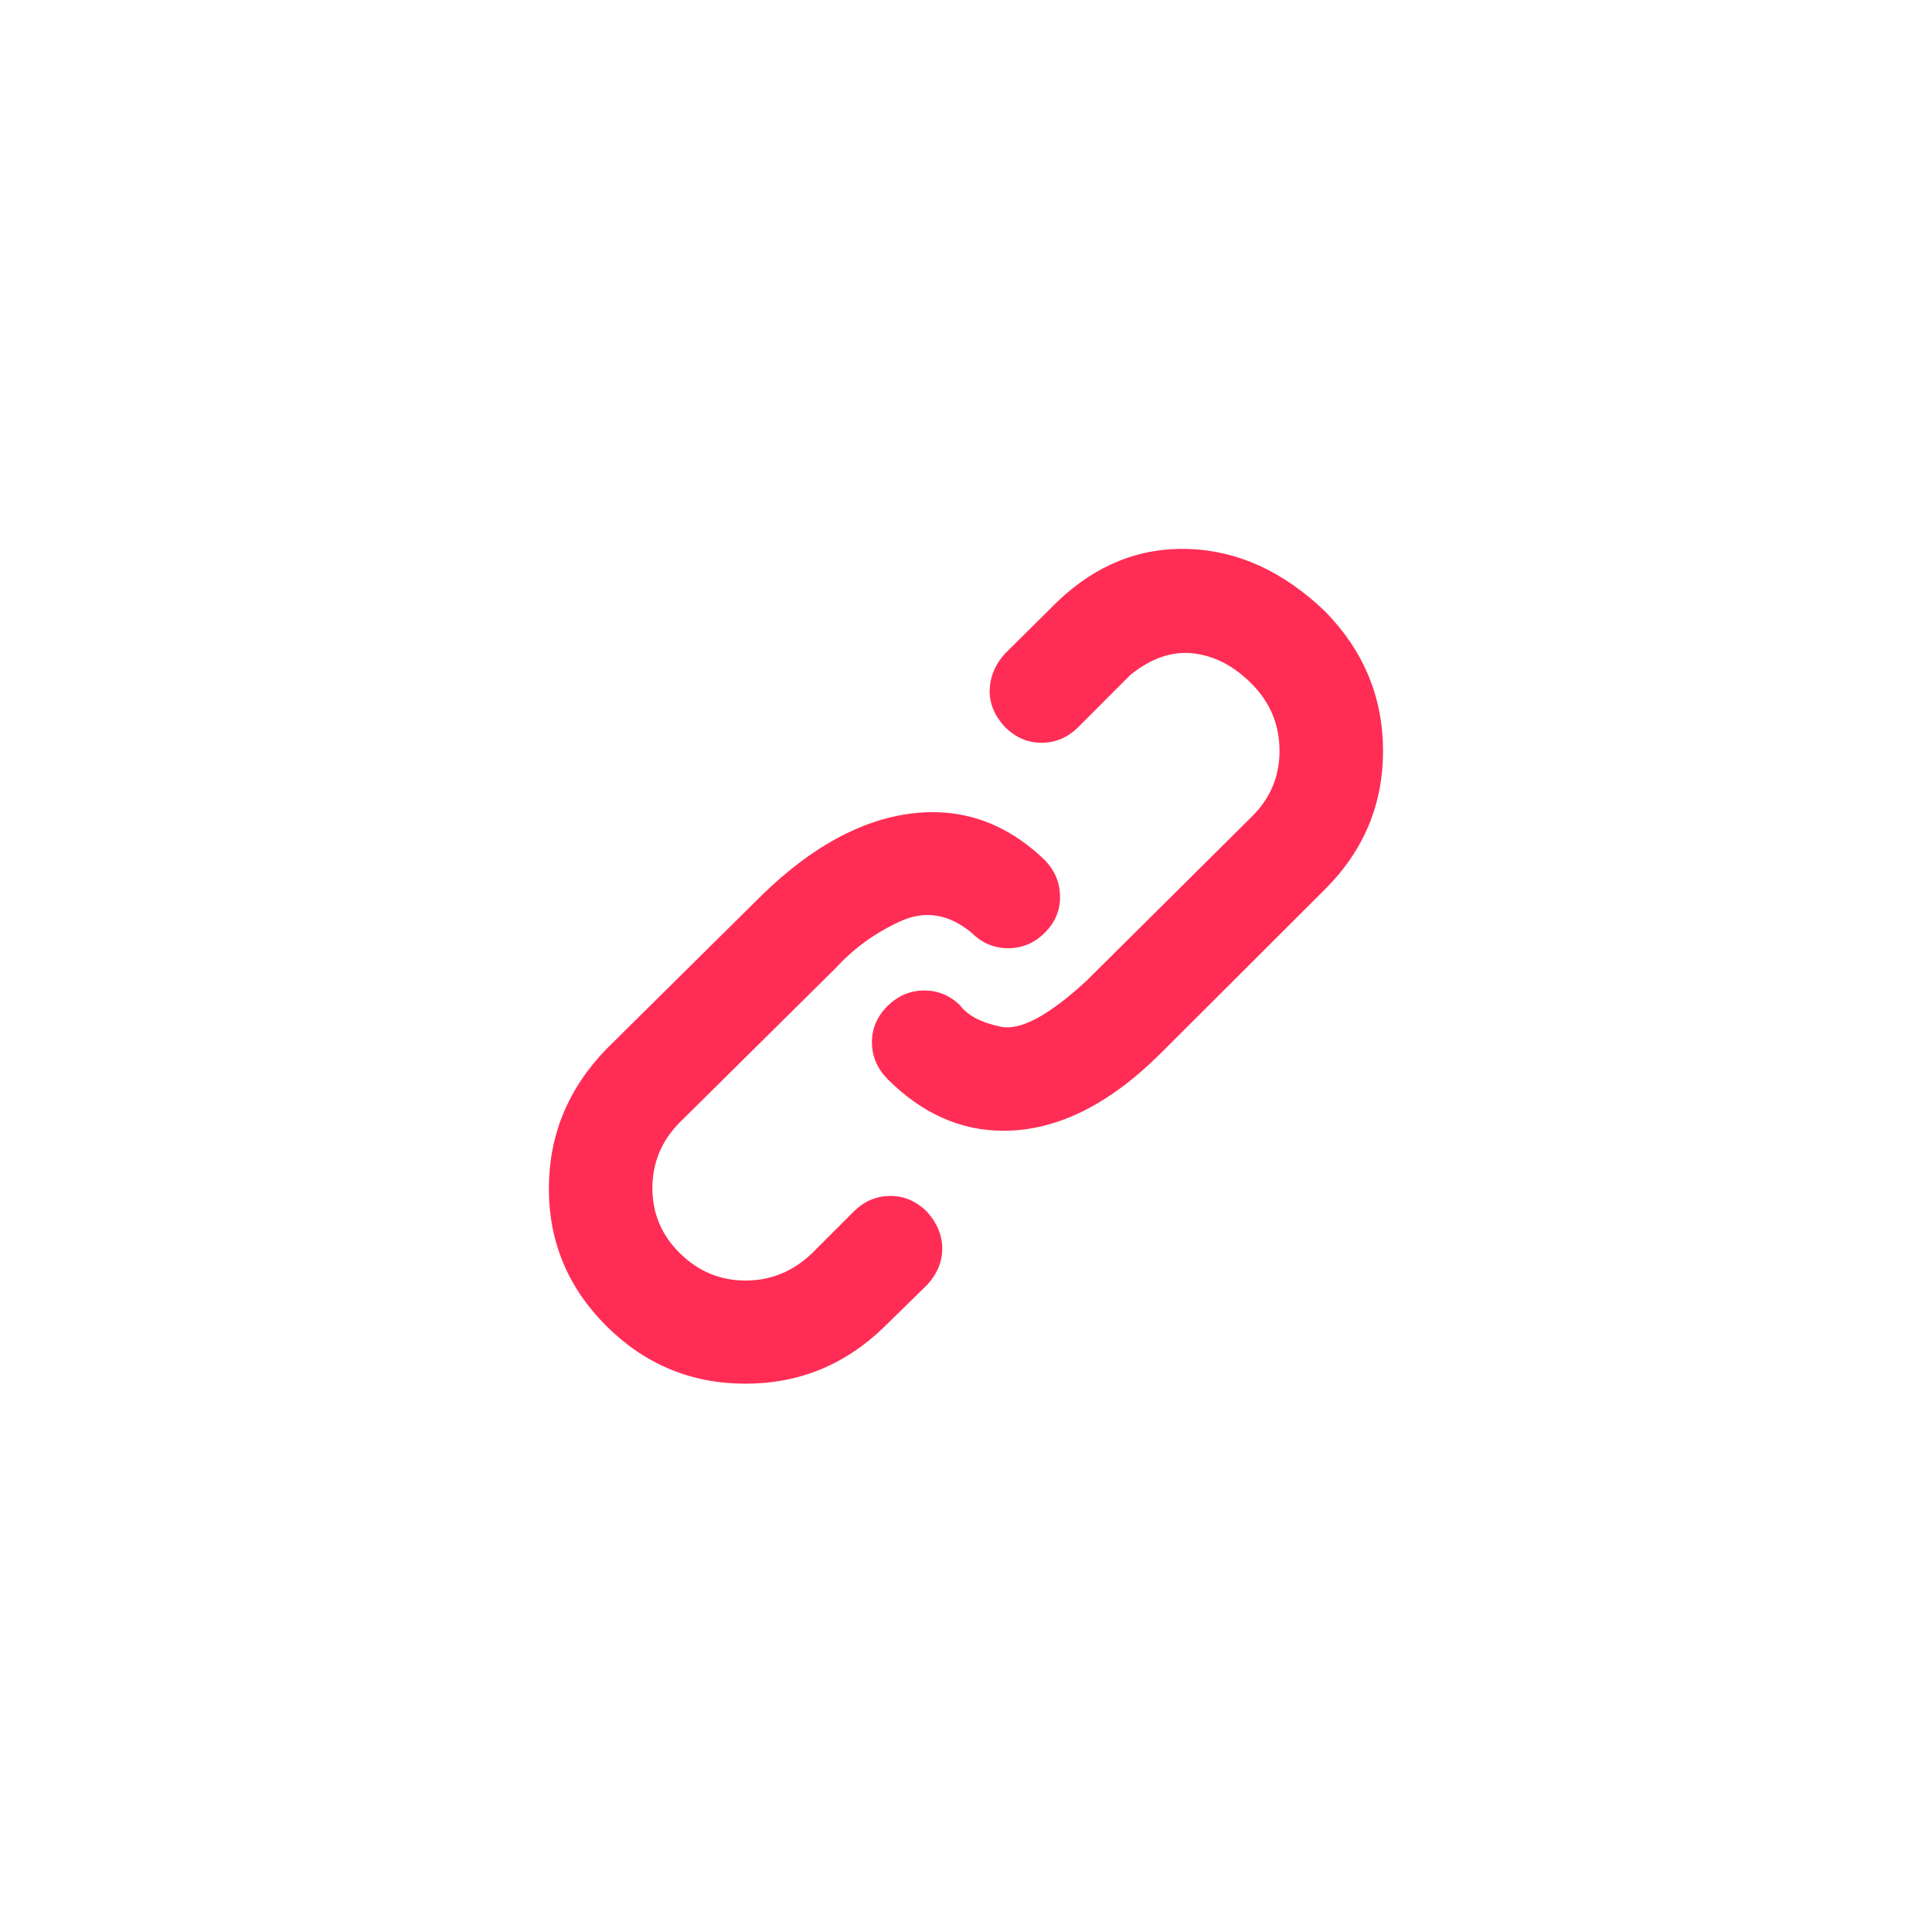 <?xml version="1.0" encoding="UTF-8"?>
<svg width="88px" height="88px" viewBox="0 0 88 88" version="1.1" xmlns="http://www.w3.org/2000/svg" xmlns:xlink="http://www.w3.org/1999/xlink">
    <!-- Generator: Sketch 49 (51002) - http://www.bohemiancoding.com/sketch -->
    <title>Asset/Embed/HUD/Copy Link</title>
    <desc>Created with Sketch.</desc>
    <defs></defs>
    <g id="Asset/Embed/HUD/Copy-Link" stroke="none" stroke-width="1" fill="none" fill-rule="evenodd">
        <path d="M60.363,27.855 C58.464,26.035 56.394,25.084 54.155,25.006 C51.915,24.927 49.918,25.727 48.163,27.404 L45.766,29.782 C45.321,30.28 45.092,30.831 45.078,31.433 C45.066,32.036 45.295,32.593 45.766,33.105 C46.251,33.59 46.807,33.833 47.436,33.833 C48.065,33.833 48.615,33.602 49.086,33.145 L51.483,30.745 C52.439,29.973 53.402,29.645 54.371,29.762 C55.353,29.881 56.25,30.358 57.063,31.198 C57.874,32.036 58.28,33.039 58.28,34.206 C58.28,35.358 57.868,36.349 57.043,37.173 L49.499,44.663 C47.783,46.249 46.48,46.95 45.59,46.767 C44.699,46.584 44.076,46.257 43.723,45.785 C43.265,45.339 42.721,45.115 42.092,45.115 C41.464,45.115 40.907,45.352 40.423,45.824 C39.951,46.295 39.715,46.846 39.715,47.474 C39.715,48.105 39.951,48.66 40.423,49.147 C41.994,50.718 43.756,51.505 45.707,51.505 C48.104,51.505 50.474,50.346 52.819,48.026 L60.363,40.496 C62.118,38.739 62.995,36.644 62.995,34.206 C62.995,31.768 62.118,29.651 60.363,27.855 M40.56,54.474 C39.931,54.474 39.381,54.703 38.91,55.161 L36.984,57.087 C36.12,57.913 35.112,58.327 33.959,58.327 C32.806,58.327 31.811,57.913 30.973,57.087 C30.134,56.263 29.716,55.273 29.716,54.12 C29.716,52.967 30.128,51.971 30.953,51.132 L38.045,44.114 C38.87,43.209 39.853,42.495 40.992,41.971 C42.132,41.447 43.225,41.623 44.273,42.502 C44.732,42.959 45.281,43.19 45.924,43.19 C46.565,43.19 47.122,42.953 47.593,42.481 C48.065,42.01 48.294,41.459 48.281,40.831 C48.281,40.202 48.045,39.645 47.573,39.16 C45.805,37.468 43.782,36.767 41.503,37.056 C39.224,37.344 36.965,38.577 34.725,40.752 L27.633,47.77 C25.878,49.578 25,51.702 25,54.139 C25,56.577 25.878,58.667 27.633,60.41 C29.388,62.154 31.497,63.025 33.959,63.025 C36.408,63.025 38.523,62.154 40.304,60.41 L42.23,58.523 C42.688,58.025 42.918,57.474 42.918,56.871 C42.918,56.27 42.688,55.712 42.23,55.2 C41.745,54.715 41.189,54.474 40.56,54.474" id="Fill-1" fill="#FF2D55"></path>
    </g>
</svg>